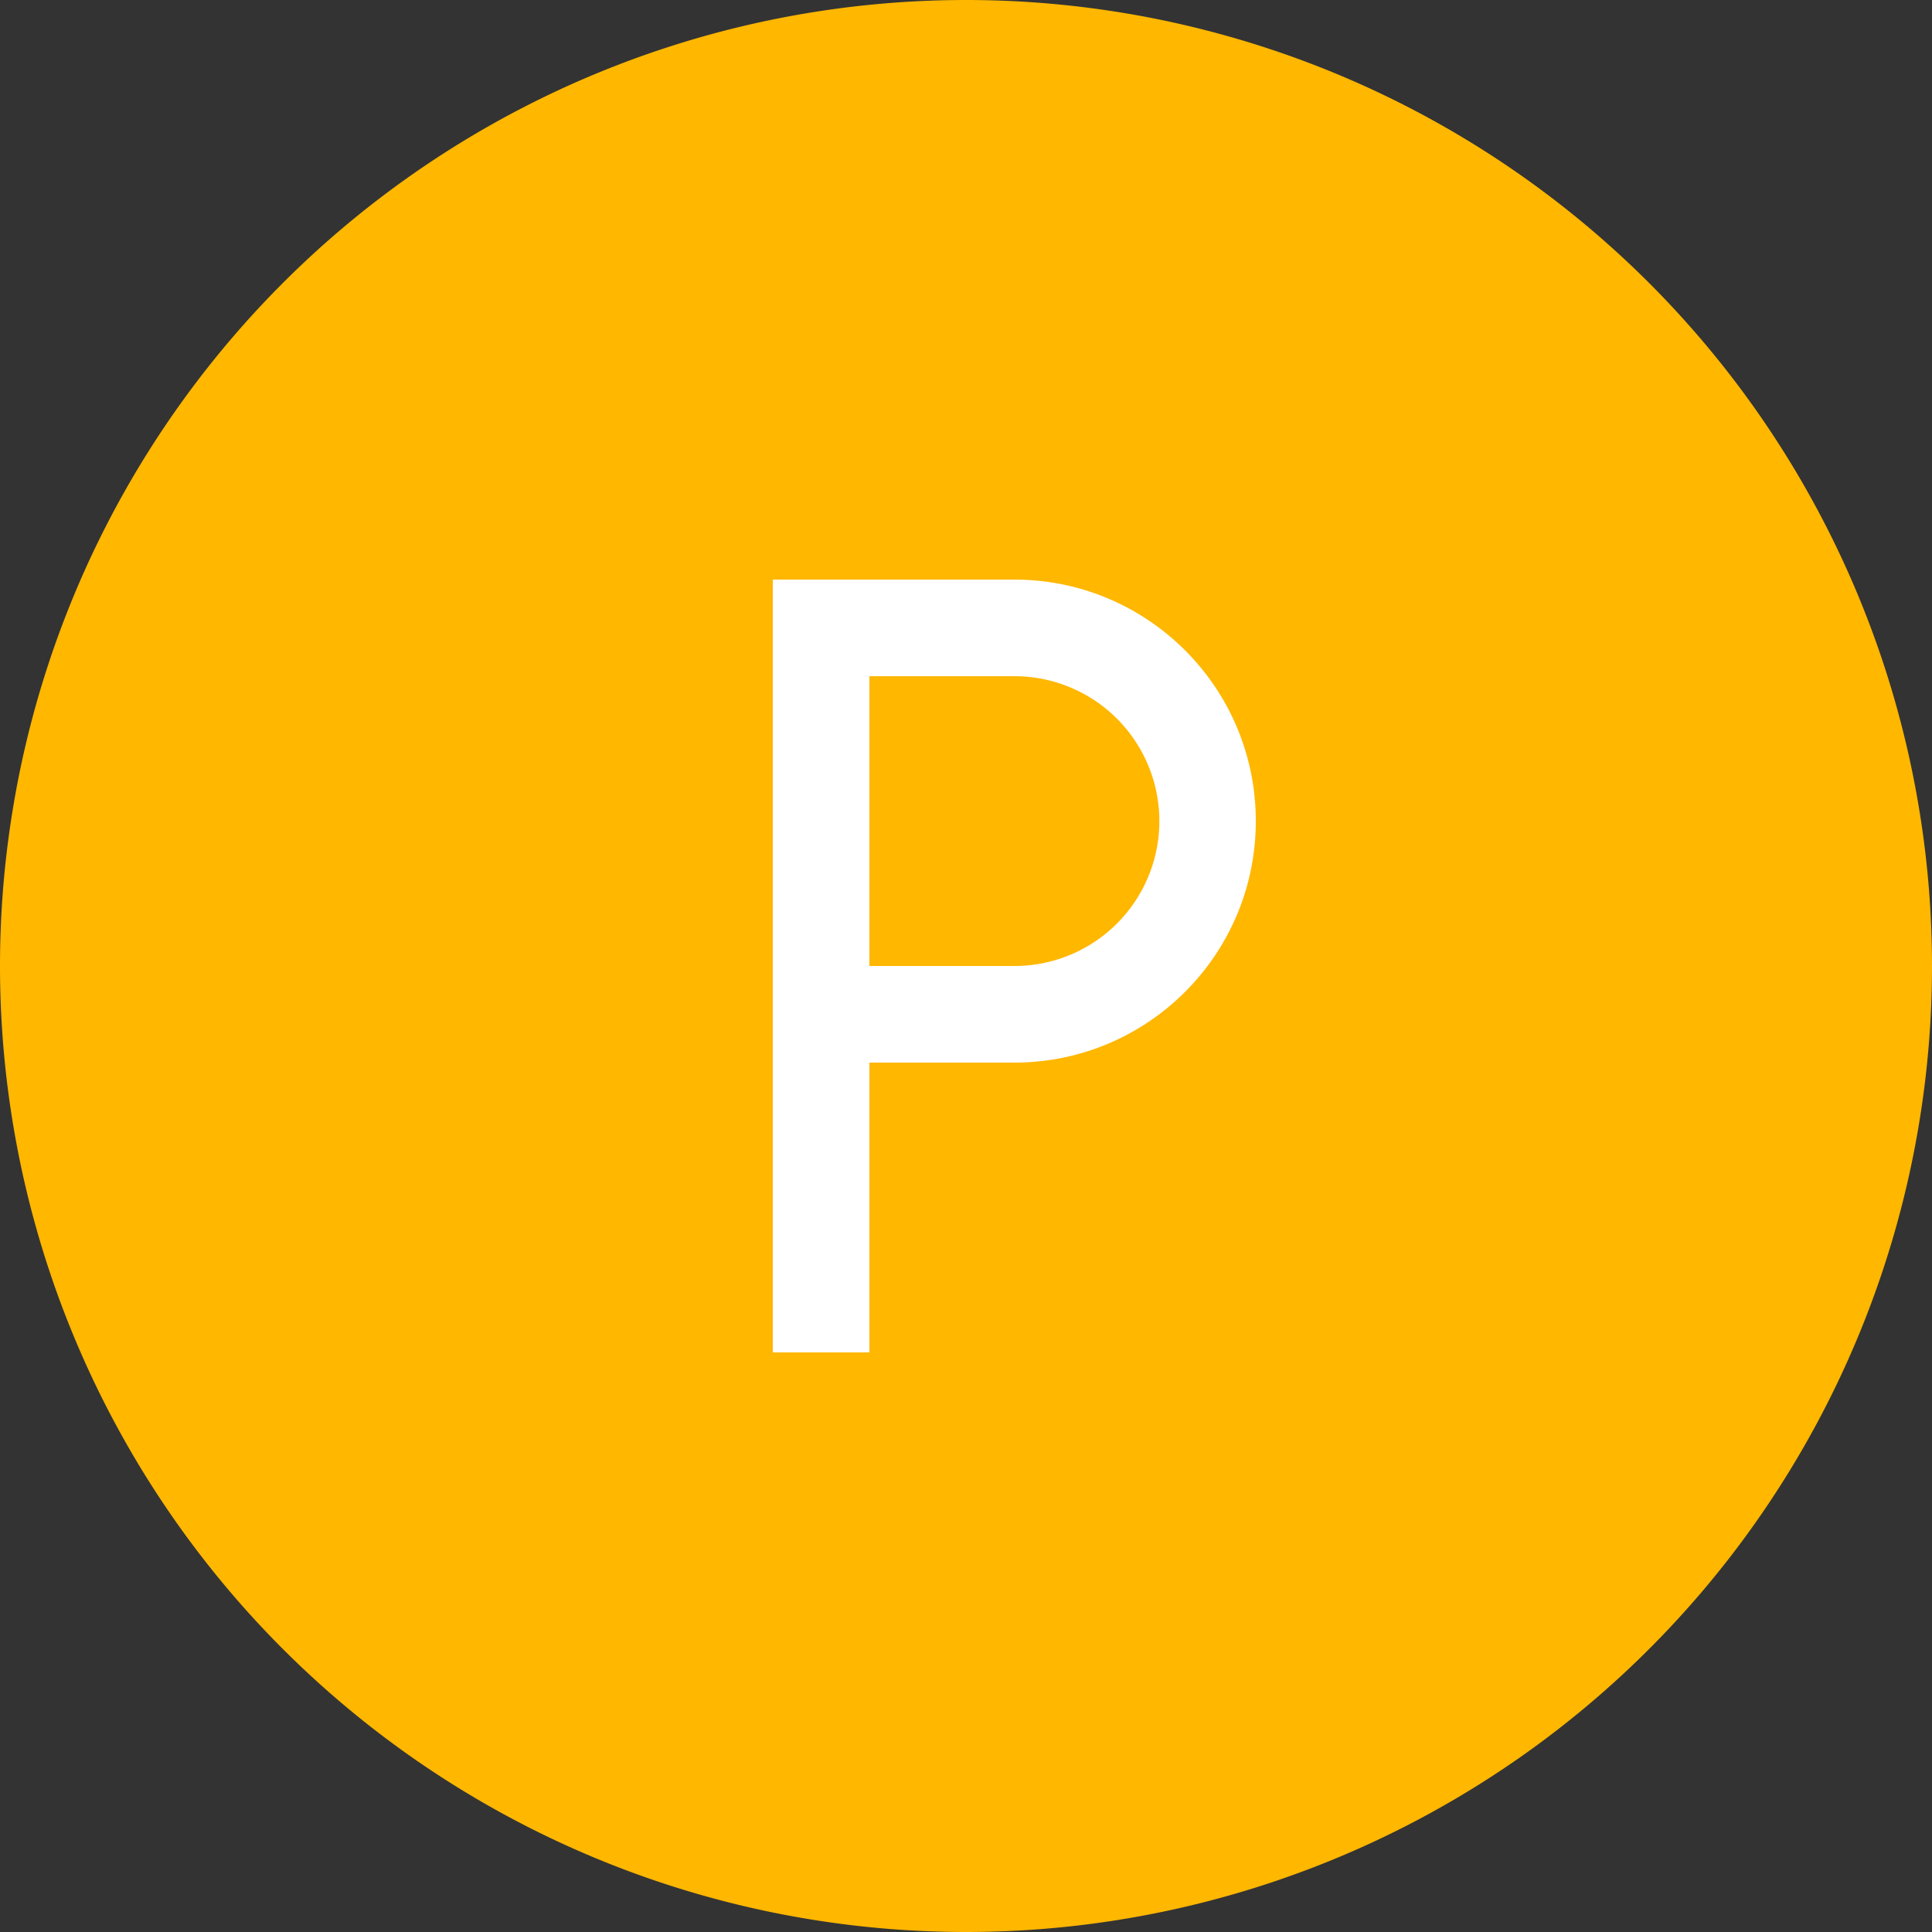 <svg height="200" viewBox="0 0 1024 1024" width="200" xmlns="http://www.w3.org/2000/svg">
    <rect x="0" y="0" width="1024" height="1024" fill="#333333" stroke="none"/>
    <path d="m0 512a512 512 0 1 0 1024 0 512 512 0 1 0 -1024 0z" fill="#ffb700" />
    <g fill="#fff">
        <path d="m409.6 307.2h51.2v409.6h-51.2z" />
        <path
            d="m537.6 307.2c70.694 0 128 57.306 128 128s-57.306 128-128 128h-128v-256zm-76.8 204.8h76.8a76.8 76.8 0 0 0 2.88-153.549l-2.88-.051h-76.8z" />
    </g>
</svg>